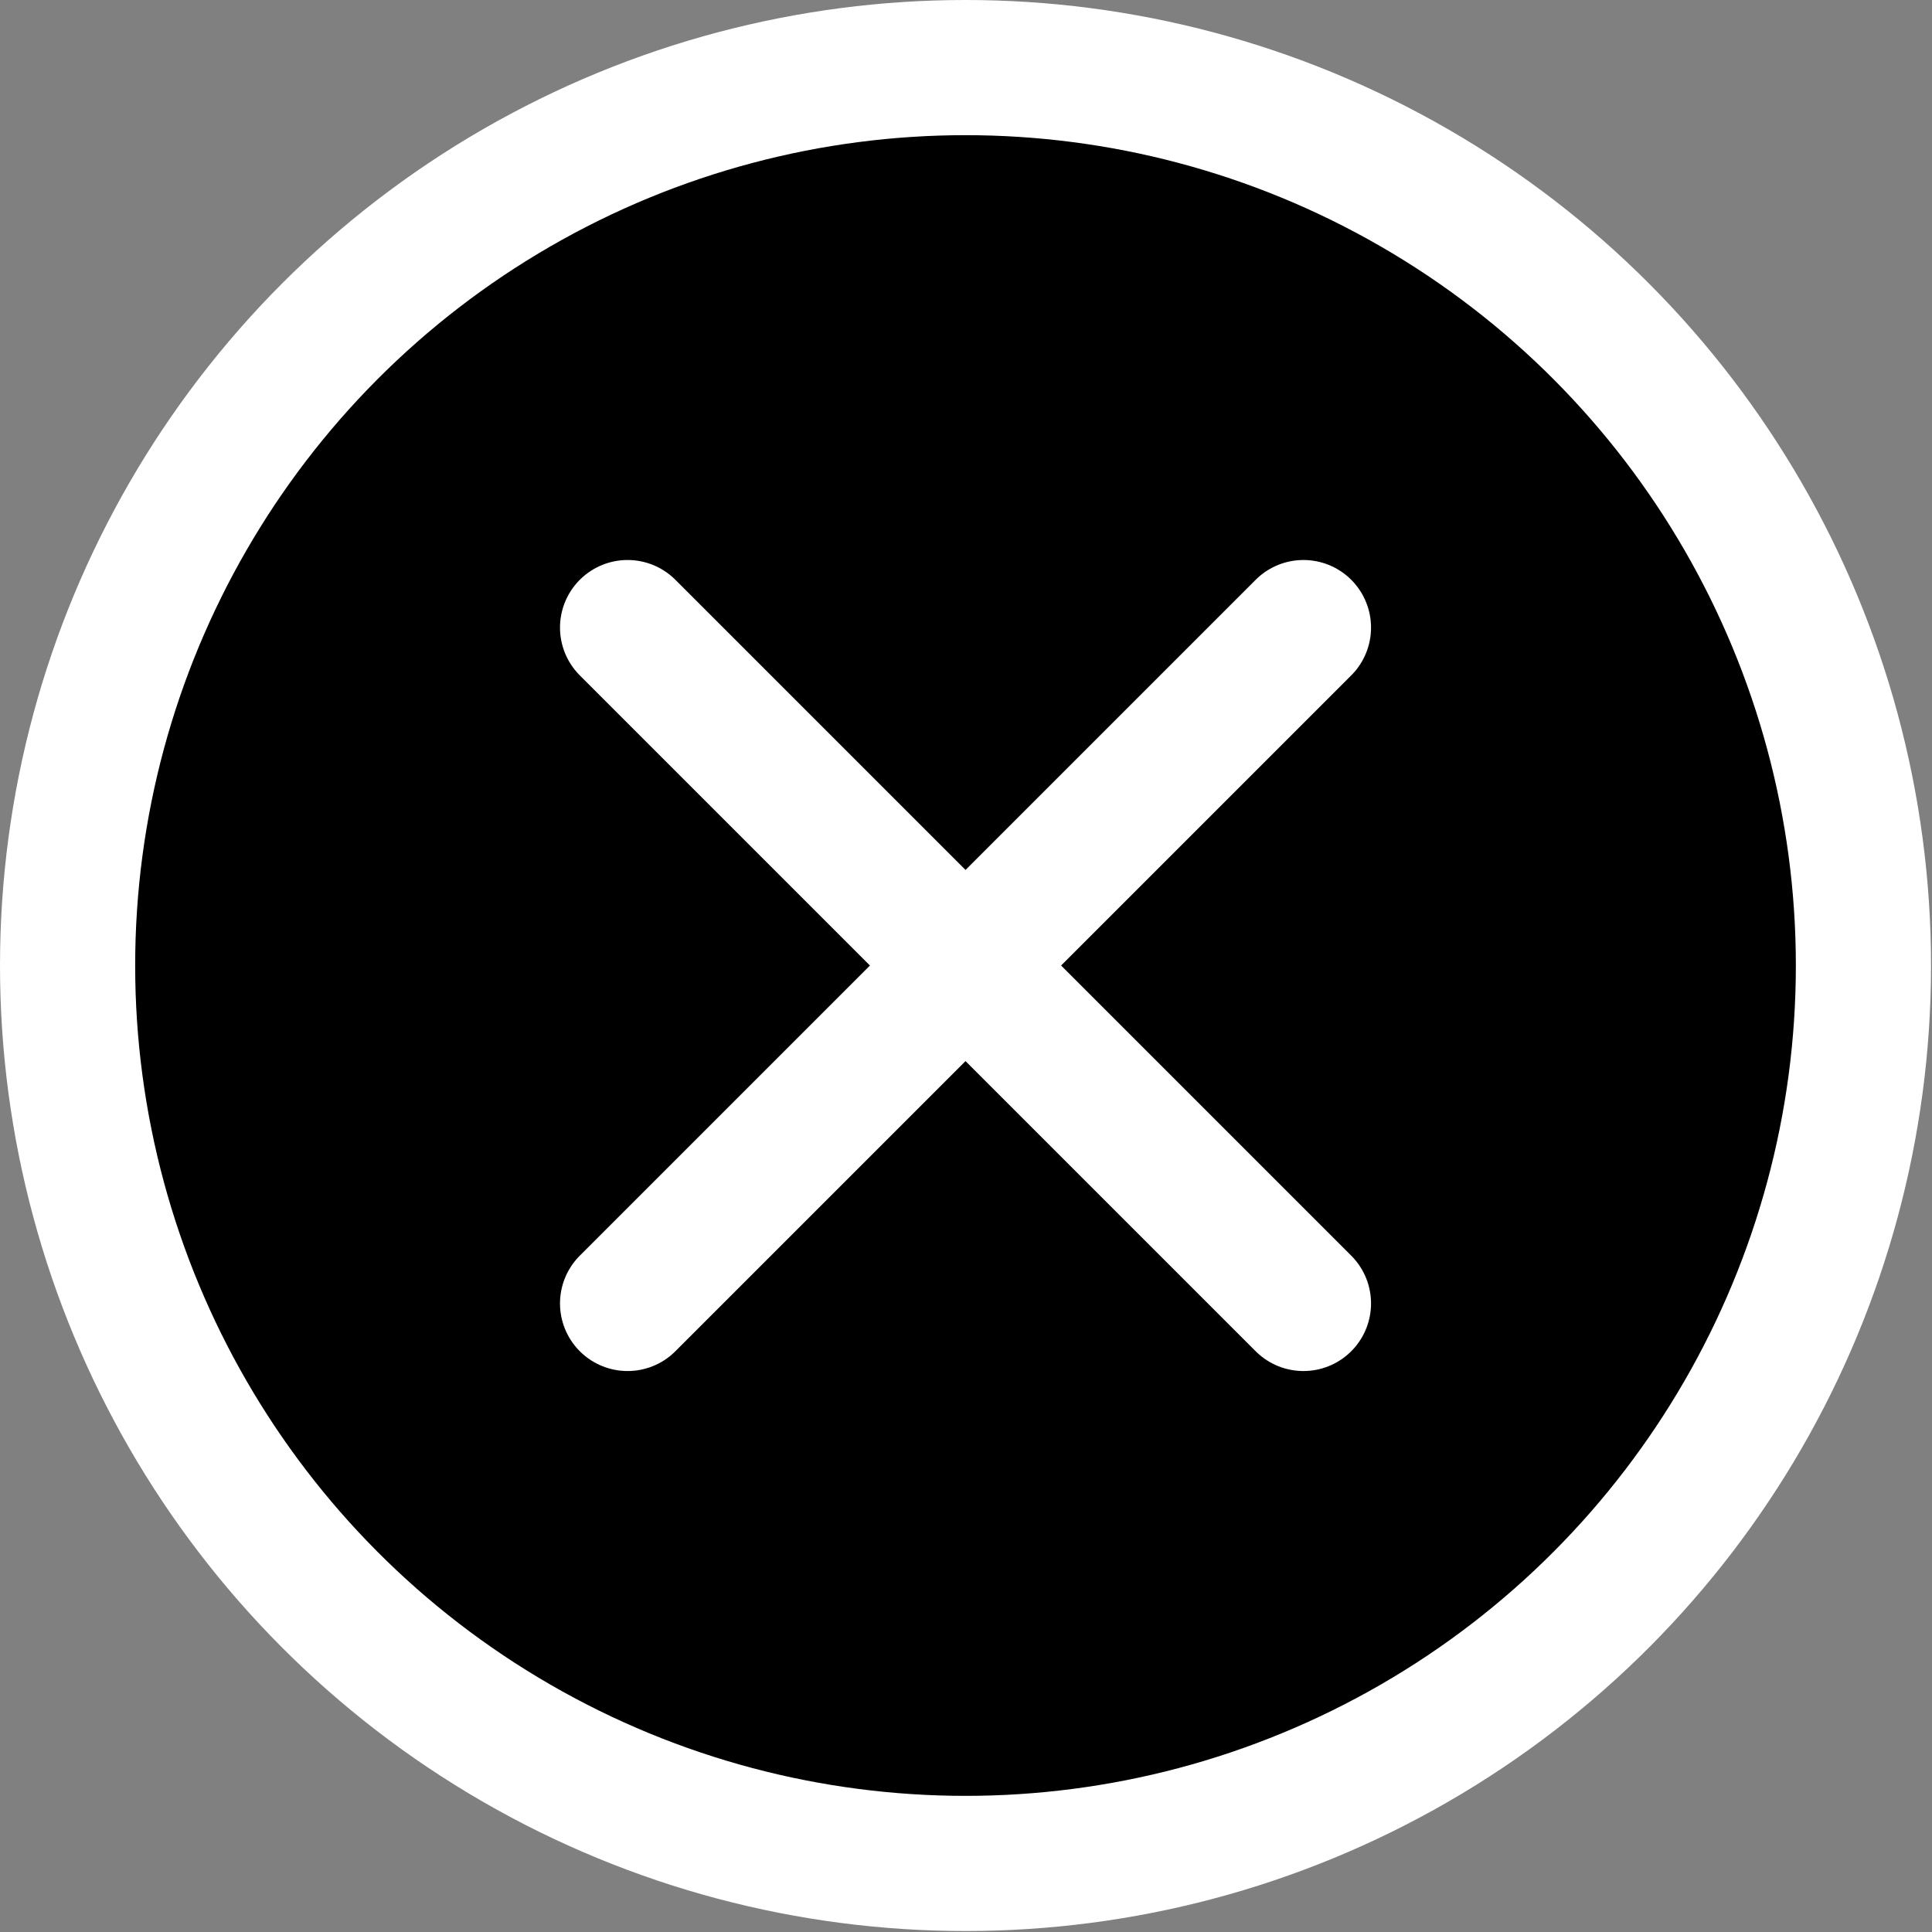 <svg width="20" height="20" viewBox="0 0 20.01 20.01" fill="none" xmlns="http://www.w3.org/2000/svg">
<rect x="0" y="0" width="20.01" height="20.01" fill="#808080" stroke="none"/>
<circle cx="10" cy="10" r="9.3" fill="CurrentColor" stroke="white" stroke-width="1.4"/>
<path d="M13.5 6.5L6.5 13.5" stroke="white" stroke-width="1.4" stroke-linecap="round" stroke-linejoin="round"/>
<path d="M6.5 6.5L13.5 13.5" stroke="white" stroke-width="1.4" stroke-linecap="round" stroke-linejoin="round"/>
</svg>
